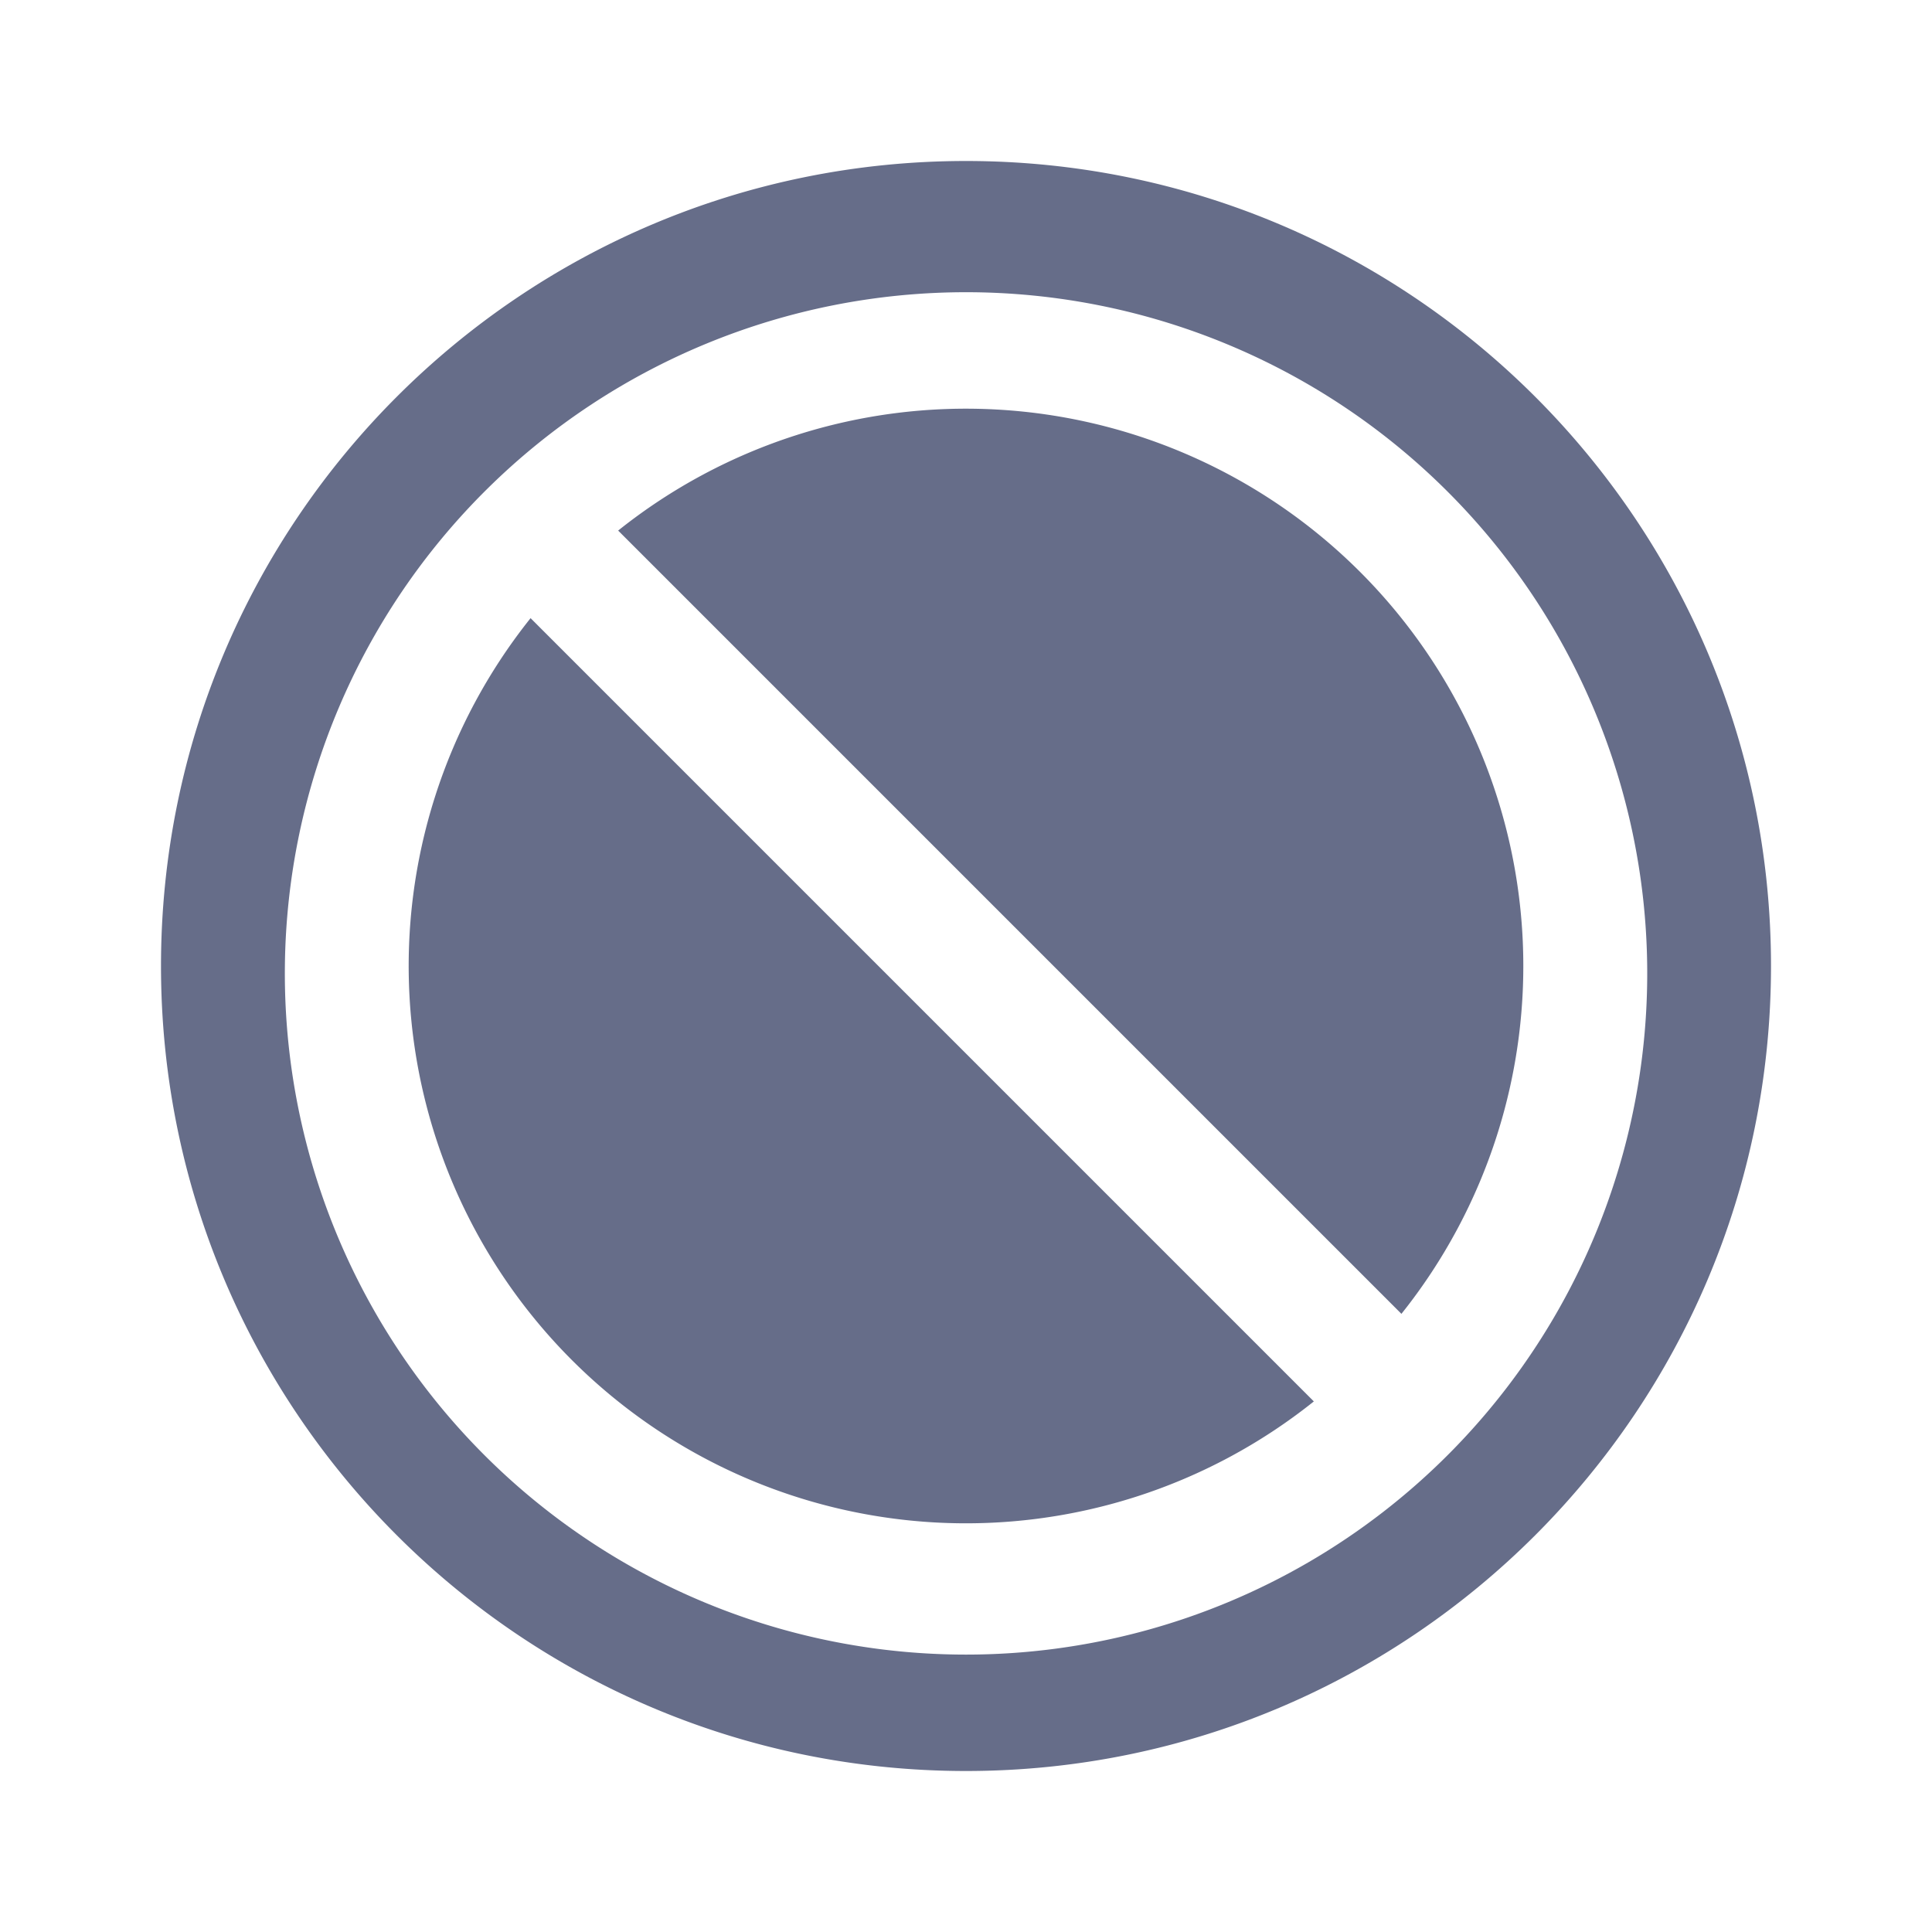 <svg xmlns="http://www.w3.org/2000/svg" fill="none" viewBox="0 0 24 24"><path fill="#666D89" fill-rule="evenodd" d="M2 12c0 5.523 4.477 10 10 10s10-4.477 10-10S17.523 2 12 2 2 6.477 2 12Zm18.462 0a8.462 8.462 0 1 1-16.923 0 8.462 8.462 0 0 1 16.923 0Zm-3.053 4.321a6.923 6.923 0 0 0-9.73-9.73l9.73 9.73Zm-1.088 1.088a6.923 6.923 0 0 1-9.73-9.73l9.73 9.73Z" clip-rule="evenodd"/></svg>